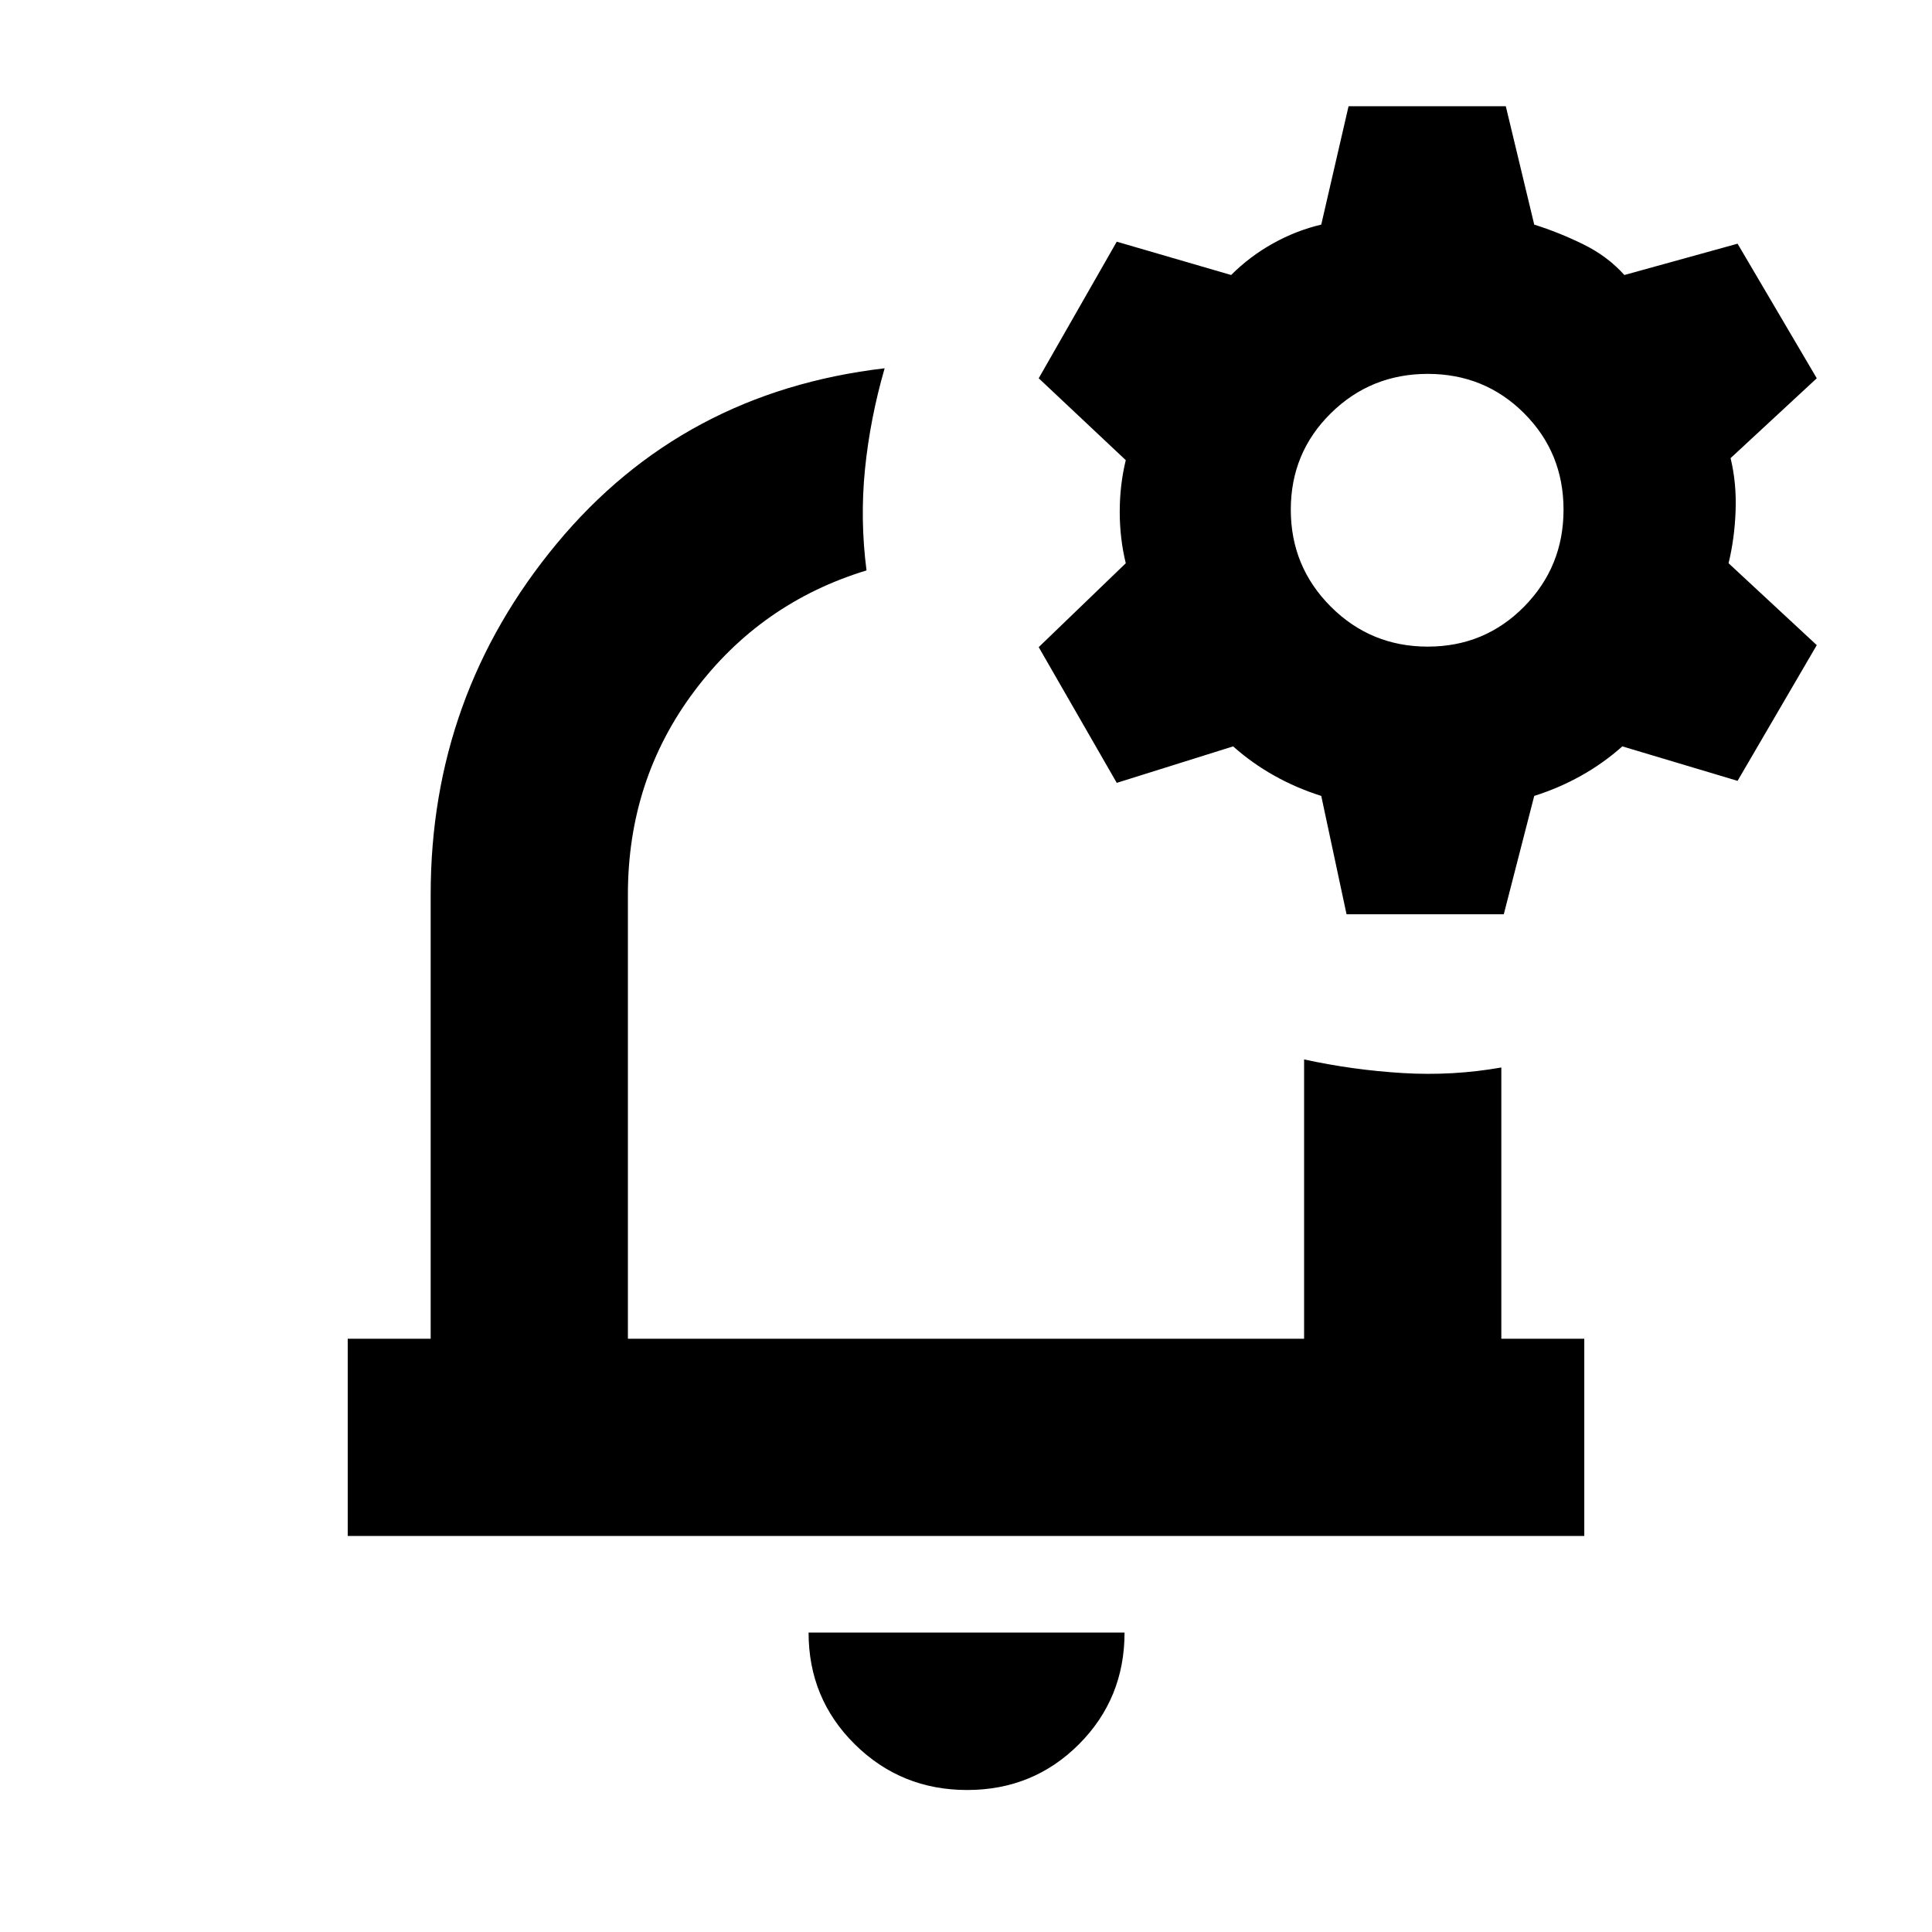 <svg xmlns="http://www.w3.org/2000/svg" height="20" viewBox="0 -960 960 960" width="20"><path d="M480-485.17Zm.57 414.61q-32.83 0-55.81-22.7-22.98-22.7-22.98-55.52h157q0 32.82-22.69 55.52-22.7 22.7-55.52 22.7ZM172.78-196.78v-98H214v-220.78q0-98.74 62.56-174.22 62.57-75.48 163.01-87.22-7.27 25.22-9.77 50.22t.77 50.22q-52.57 16-85.57 60-33 44-33 101v220.78h336v-138.79q24.22 5.27 49 6.77t49-2.77v134.79h41.22v98H172.78ZM669.09-505.7l-12.57-58.82q-12.3-3.87-23.39-10.09t-20.39-14.52L554.91-571l-38.78-67.44 43.26-41.69q-3-12.31-3-25.61 0-13.3 3-25.61l-43.26-40.69 38.78-67.87 56.83 16.56q9.3-9.3 20.89-15.74 11.59-6.43 23.89-9.3l13.57-58.83h78.13l14.13 58.83q12.3 3.87 24.39 9.8 12.09 5.94 20.39 15.24l56.26-15.56 39.35 66.87-42.83 39.69q3 12.31 2.5 26.11-.5 13.8-3.5 26.11l43.83 40.69L863.39-572l-57.26-17.13q-9.3 8.3-20.39 14.52-11.09 6.22-23.39 10.09l-15.13 58.82h-78.13Zm40.35-133q28.3 0 47.89-19.87 19.58-19.87 19.58-48.17t-19.58-47.89q-19.59-19.59-47.89-19.59-28.31 0-48.18 19.59t-19.87 47.89q0 28.3 19.87 48.17t48.18 19.87Z"/></svg>